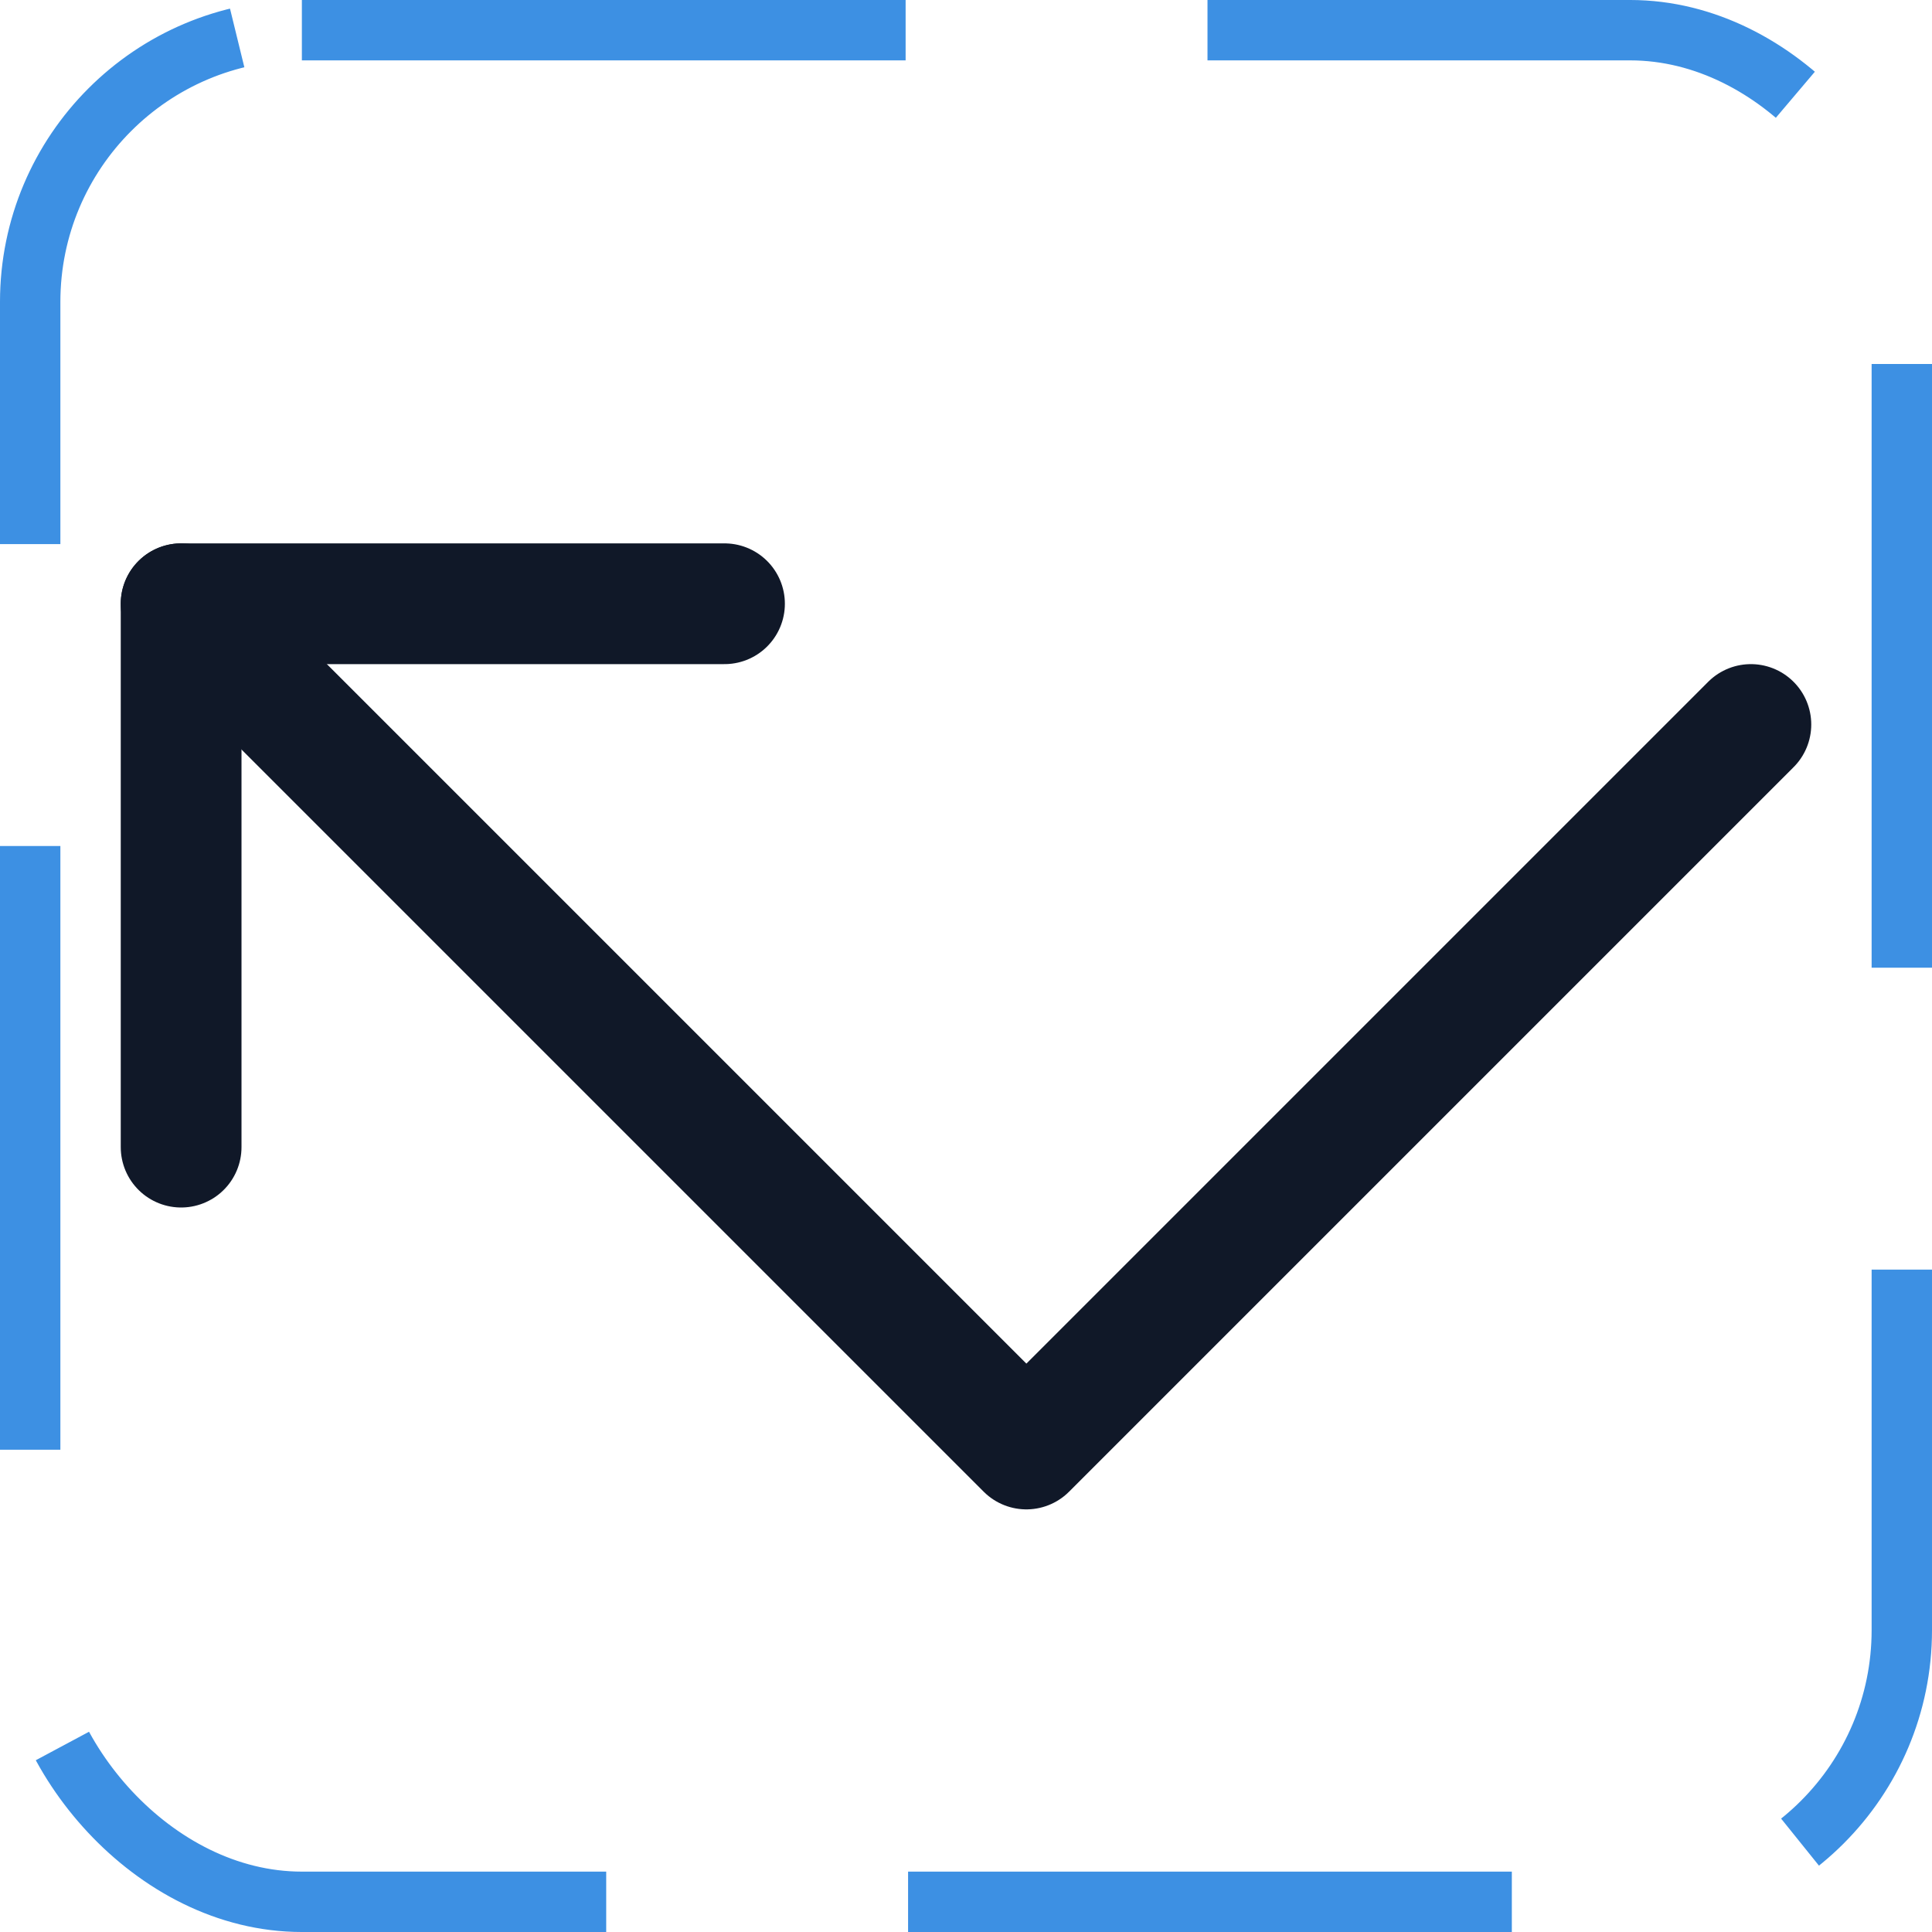 <svg width="32" height="32" viewBox="0 0 32 32" fill="none" xmlns="http://www.w3.org/2000/svg"><g id="Icon-ArrowElbowLeft"><g clip-path="url(#clip0_4_2697)"><g id="size=md (32px)"><g id="ArrowElbowLeft"><path id="Vector" d="M12 10H3V19" stroke="#101828" stroke-width="2" stroke-linecap="round" stroke-linejoin="round"/><path id="Vector_2" d="M29 12L17 24L3 10" stroke="#101828" stroke-width="2" stroke-linecap="round" stroke-linejoin="round"/></g></g></g><rect x="0.5" y="0.5" width="31" height="31" rx="4.5" stroke="#3D90E3" stroke-dasharray="10 5"/></g><defs><clipPath id="clip0_4_2697"><rect width="32" height="32" rx="5" fill="white"/></clipPath></defs></svg>